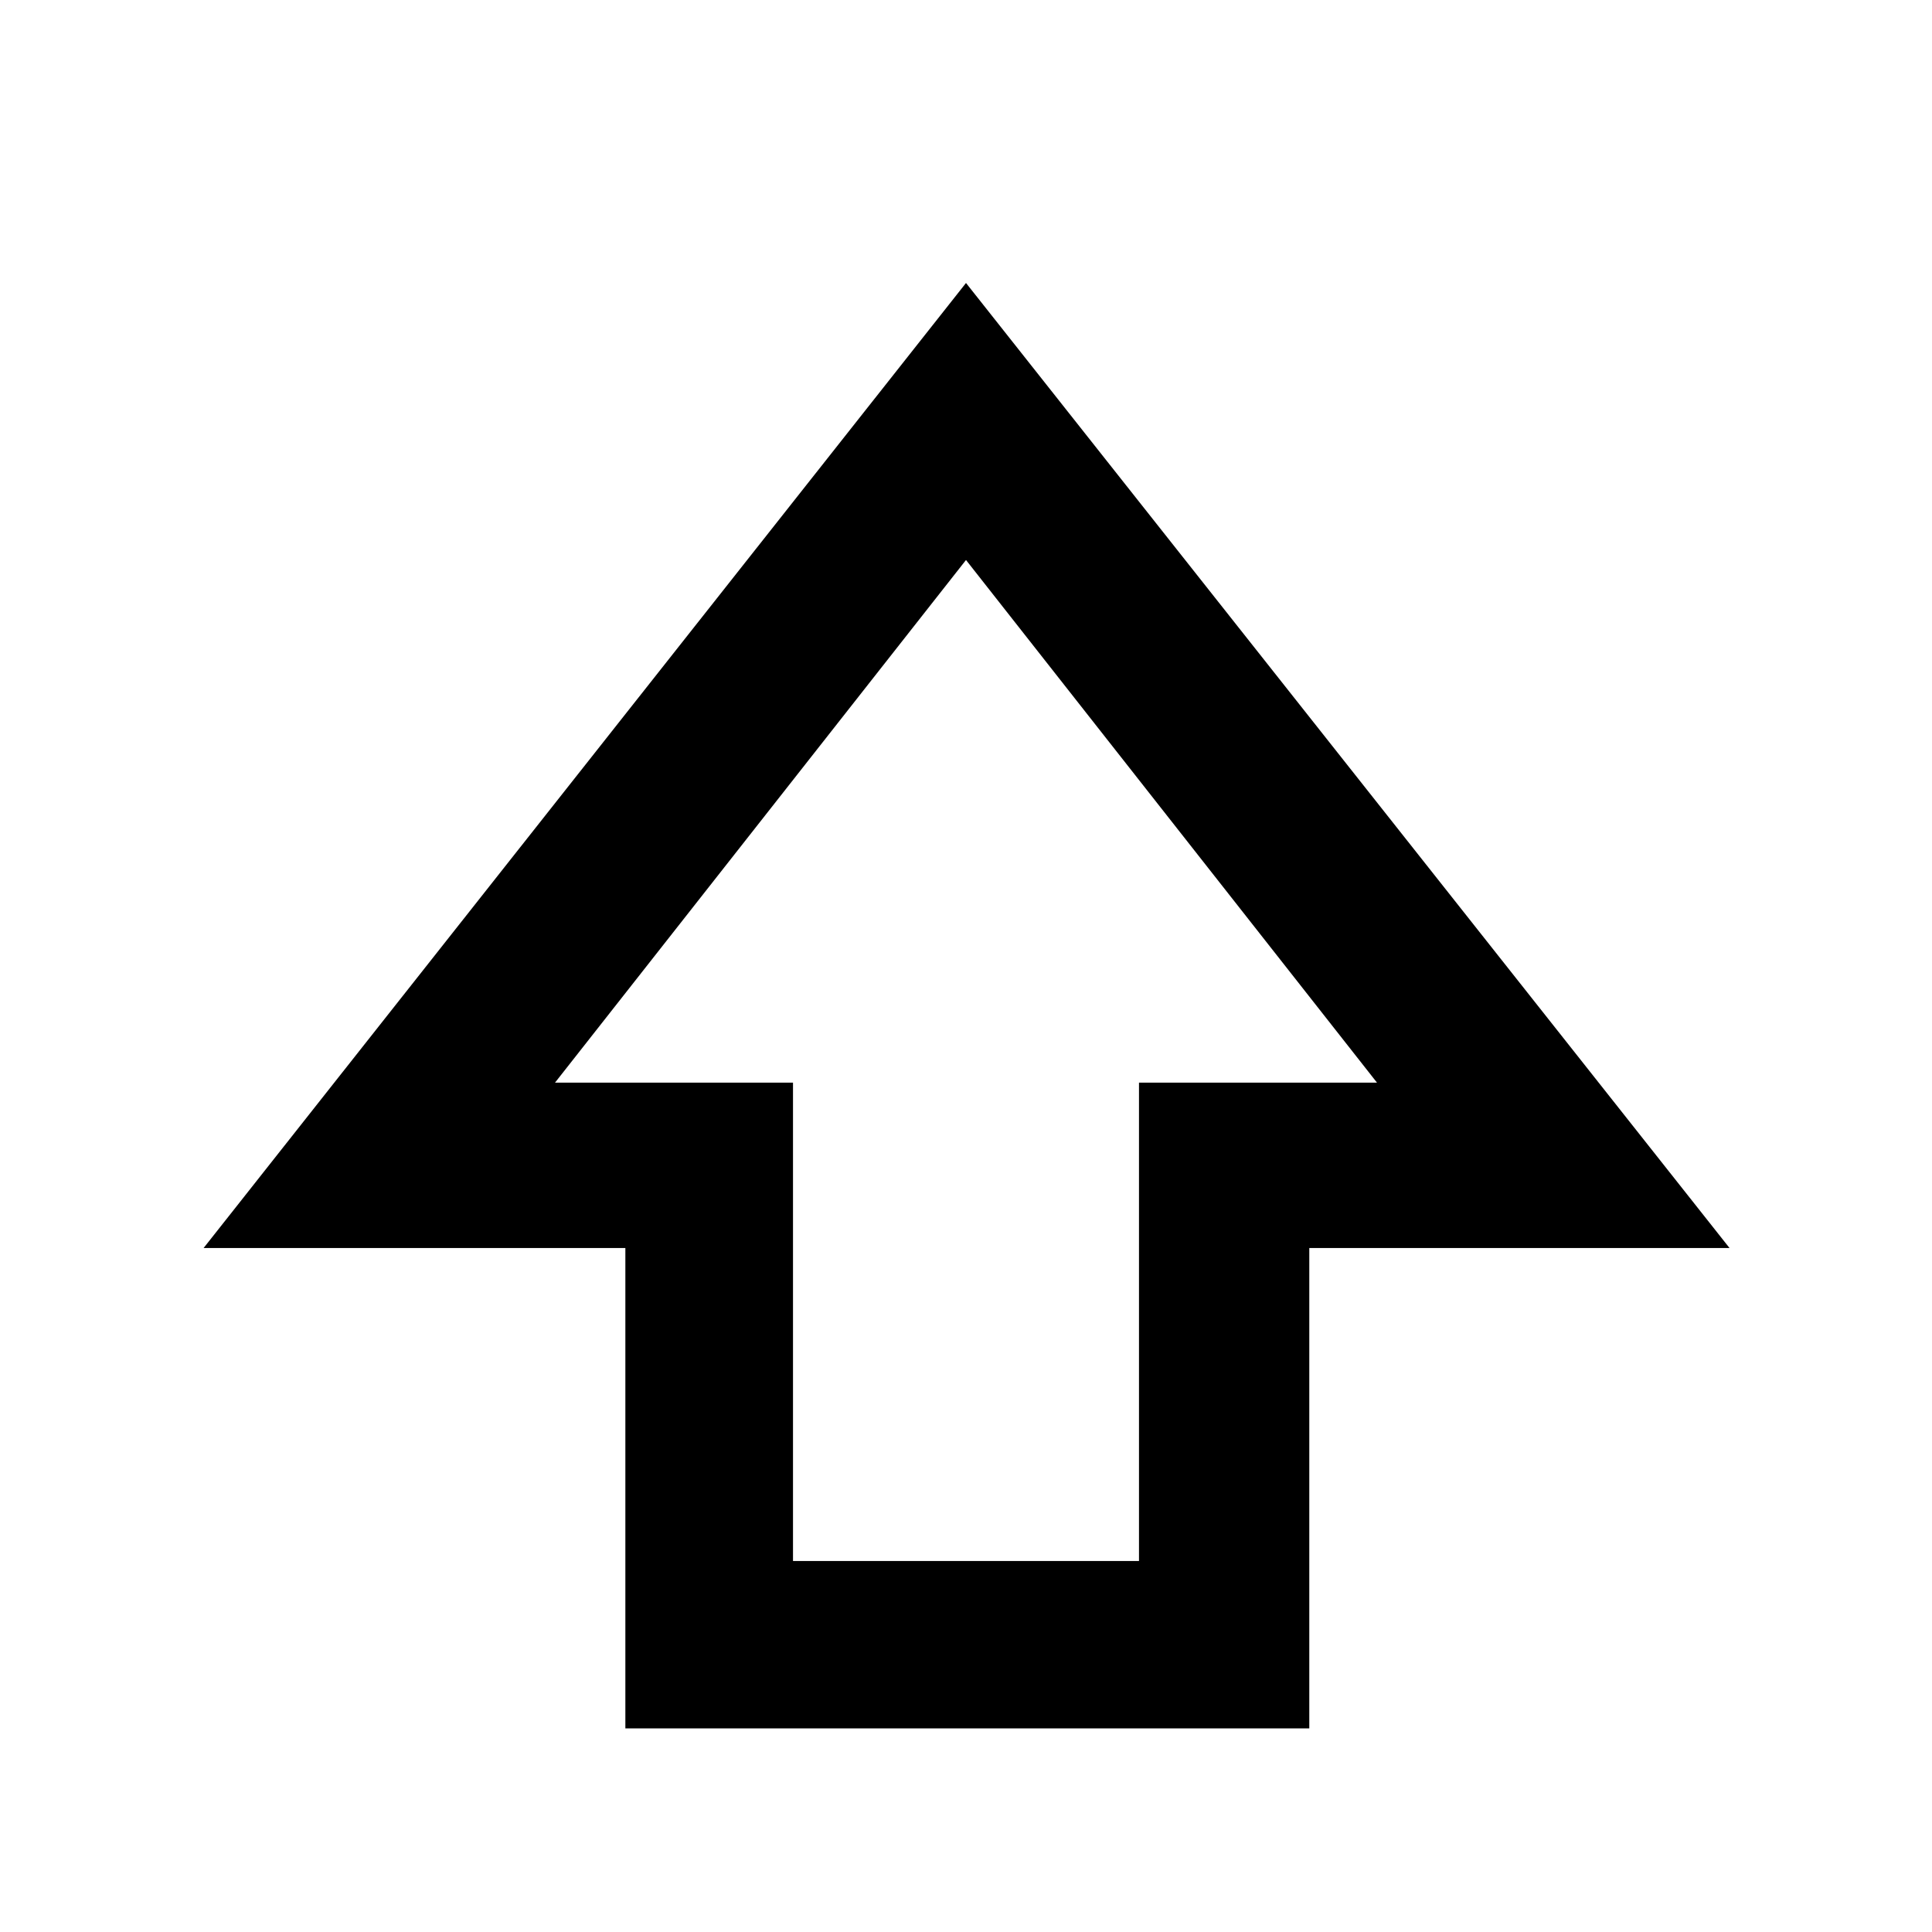 <svg xmlns="http://www.w3.org/2000/svg" height="48" viewBox="0 -960 960 960" width="48"><path d="M310.74-101.17v-238.7H101.17L480-819.39l379.39 479.52H650.58v238.7H310.74Zm83.3-83.18h171.92v-237.69h118.26L480-681.74l-204.22 259.7h118.26v237.69ZM480-422.04Z"/></svg>
